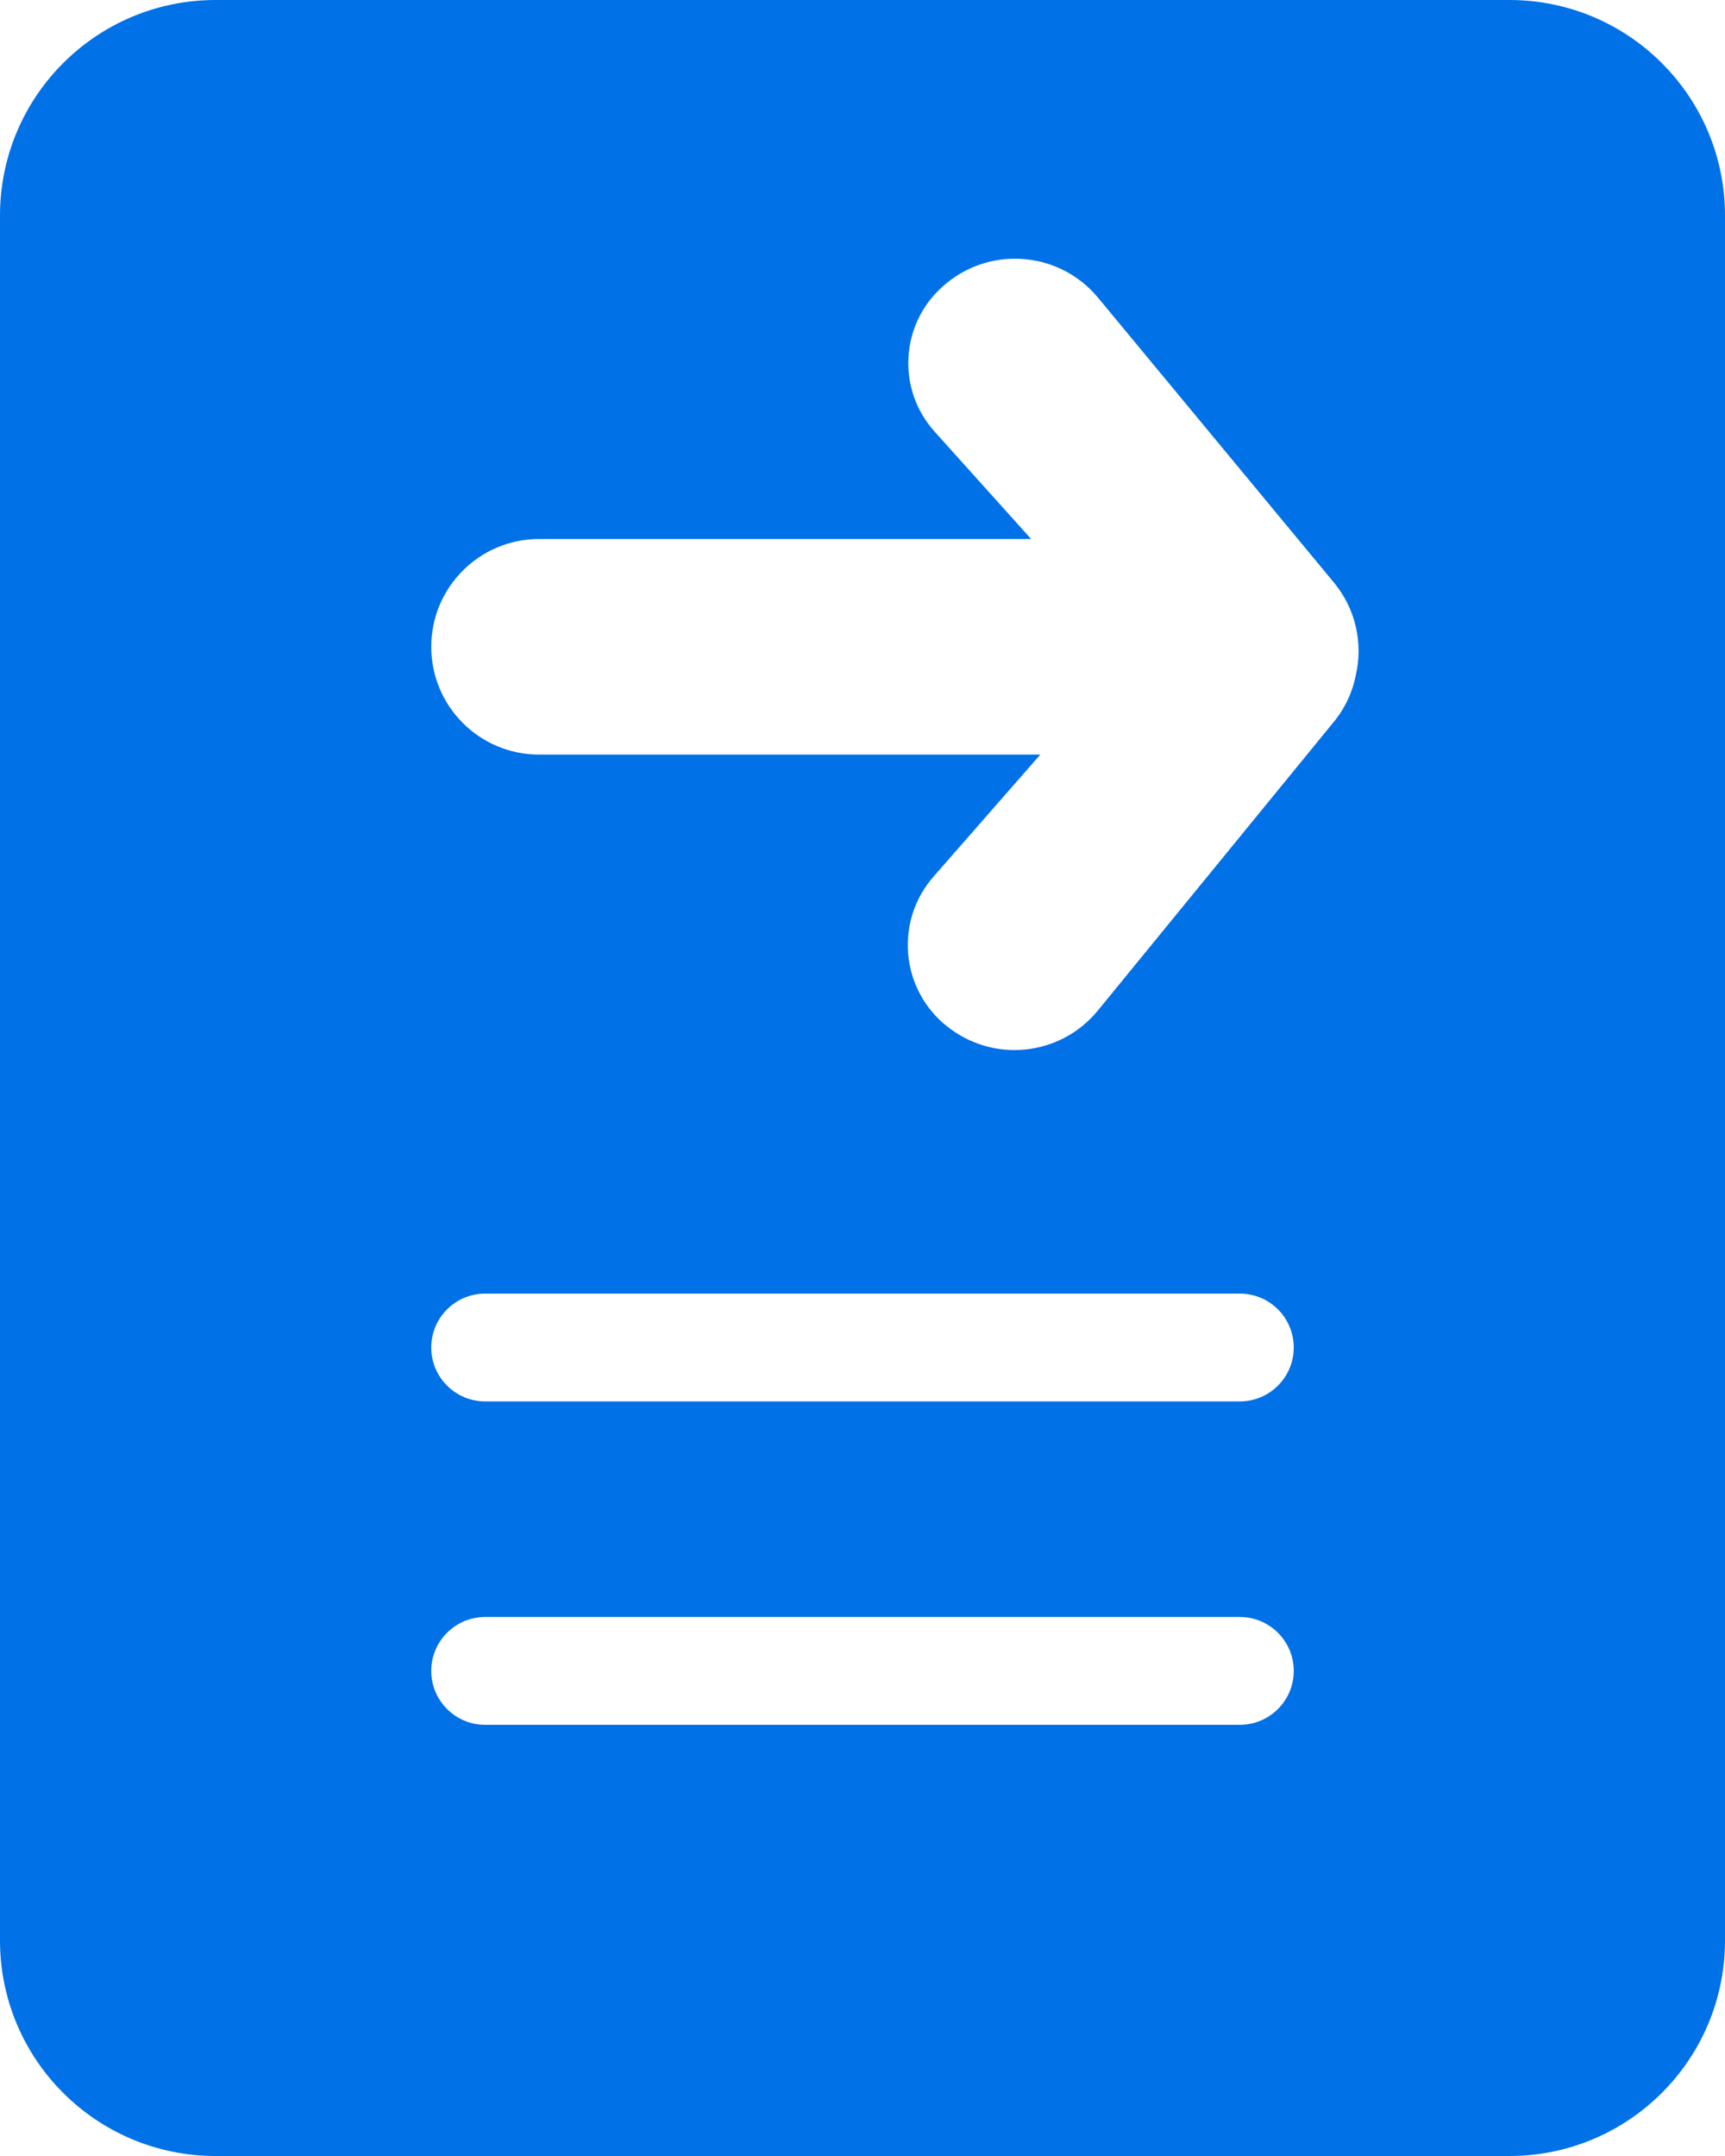 <?xml version="1.0" encoding="UTF-8"?>
<svg width="16px" height="20px" viewBox="0 0 16 20" version="1.1" xmlns="http://www.w3.org/2000/svg" xmlns:xlink="http://www.w3.org/1999/xlink">
    <!-- Generator: Sketch 52.4 (67378) - http://www.bohemiancoding.com/sketch -->
    <title>合并形状</title>
    <desc>Created with Sketch.</desc>
    <g id="页面-1" stroke="none" stroke-width="1" fill="none" fill-rule="evenodd">
        <g id="任务管理-观察项管理-图例-copy-4" transform="translate(-715, -11)" fill="#0071E7">
            <path d="M724.649,18 L723.658,19.133 C723.308,19.533 723.349,20.142 723.749,20.492 C723.758,20.5 723.768,20.507 723.777,20.515 L723.781,20.518 C724.208,20.864 724.836,20.8 725.184,20.373 L727.37,17.698 C727.478,17.567 727.547,17.415 727.577,17.257 C727.643,16.963 727.574,16.646 727.371,16.402 L725.185,13.762 C724.836,13.34 724.211,13.278 723.786,13.622 L723.777,13.629 C723.765,13.639 723.752,13.65 723.74,13.661 C723.35,14.011 723.317,14.612 723.668,15.003 L724.564,16 L720,16 C719.448,16 719,16.448 719,17 C719,17.552 719.448,18 720,18 L724.649,18 Z M717,11 L729,11 C730.105,11 731,11.895 731,13 L731,29 C731,30.105 730.105,31 729,31 L717,31 C715.895,31 715,30.105 715,29 L715,13 C715,11.895 715.895,11 717,11 Z M719.5,23 C719.224,23 719,23.224 719,23.5 C719,23.776 719.224,24 719.5,24 L726.5,24 C726.776,24 727,23.776 727,23.5 C727,23.224 726.776,23 726.5,23 L719.5,23 Z M719.5,26 C719.224,26 719,26.224 719,26.5 C719,26.776 719.224,27 719.5,27 L726.5,27 C726.776,27 727,26.776 727,26.5 C727,26.224 726.776,26 726.5,26 L719.5,26 Z" id="合并形状"></path>
        </g>
    </g>
</svg>